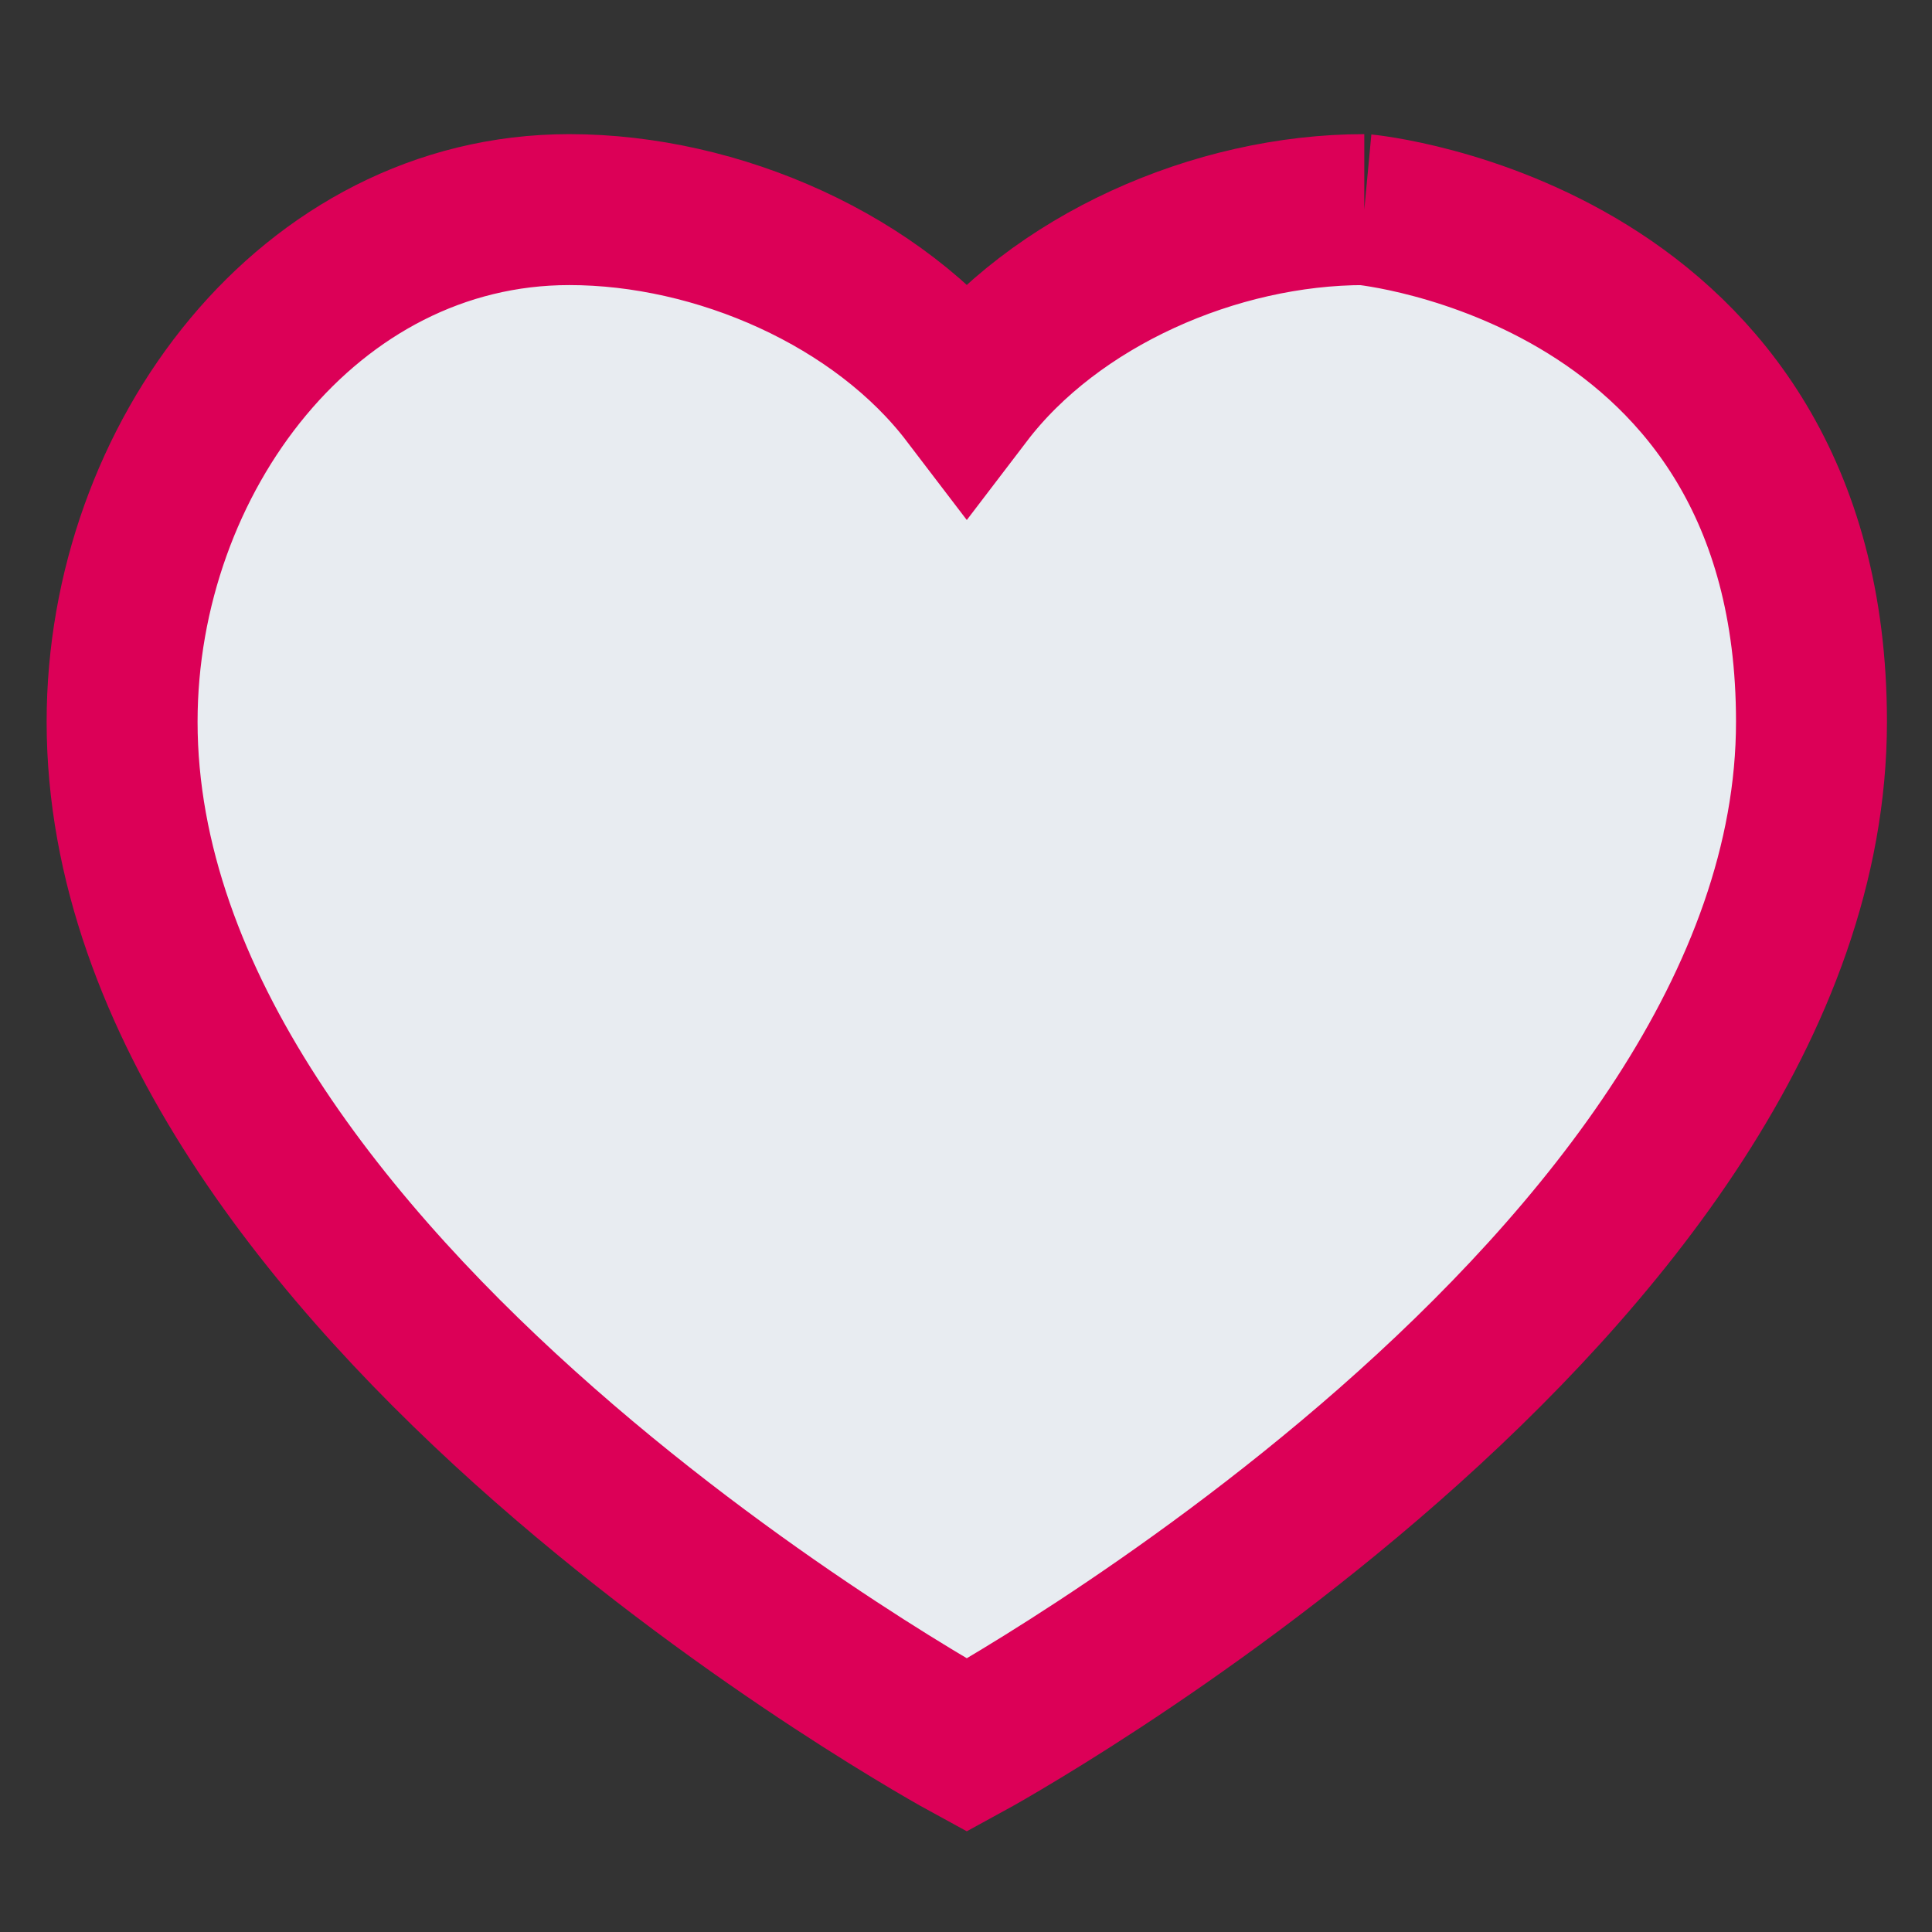 <?xml version="1.0" encoding="utf-8"?>
<!DOCTYPE svg PUBLIC "-//W3C//DTD SVG 1.1//EN" "http://www.w3.org/Graphics/SVG/1.1/DTD/svg11.dtd">
<svg version="1.1" id="图形" xmlns="http://www.w3.org/2000/svg" xmlns:xlink="http://www.w3.org/1999/xlink" x="0px" y="0px" width="1024px" height="1024px" viewBox="0 0 1024 1024" enable-background="new 0 0 1024 1024" xml:space="preserve">
  <rect x="0" y="0" width="1024" height="1024" fill="#333333" stroke="none"/>
  <path stroke="#DC0057" stroke-width="80" fill="#E8ECF1" d="M723.106 700.903c-78.767 0-164.095-37.447-210.684-98.547-46.59 61.101-131.918 98.547-210.681 98.547-137.88 0-237.022-131.769-237.022-271.446 0-298.597 447.702-542.523 447.702-542.523s447.702 243.927 447.702 542.523c0 249.172-237.017 271.446-237.017 271.446z" transform="translate(0, 812) scale(1, -1)"/>
</svg>
